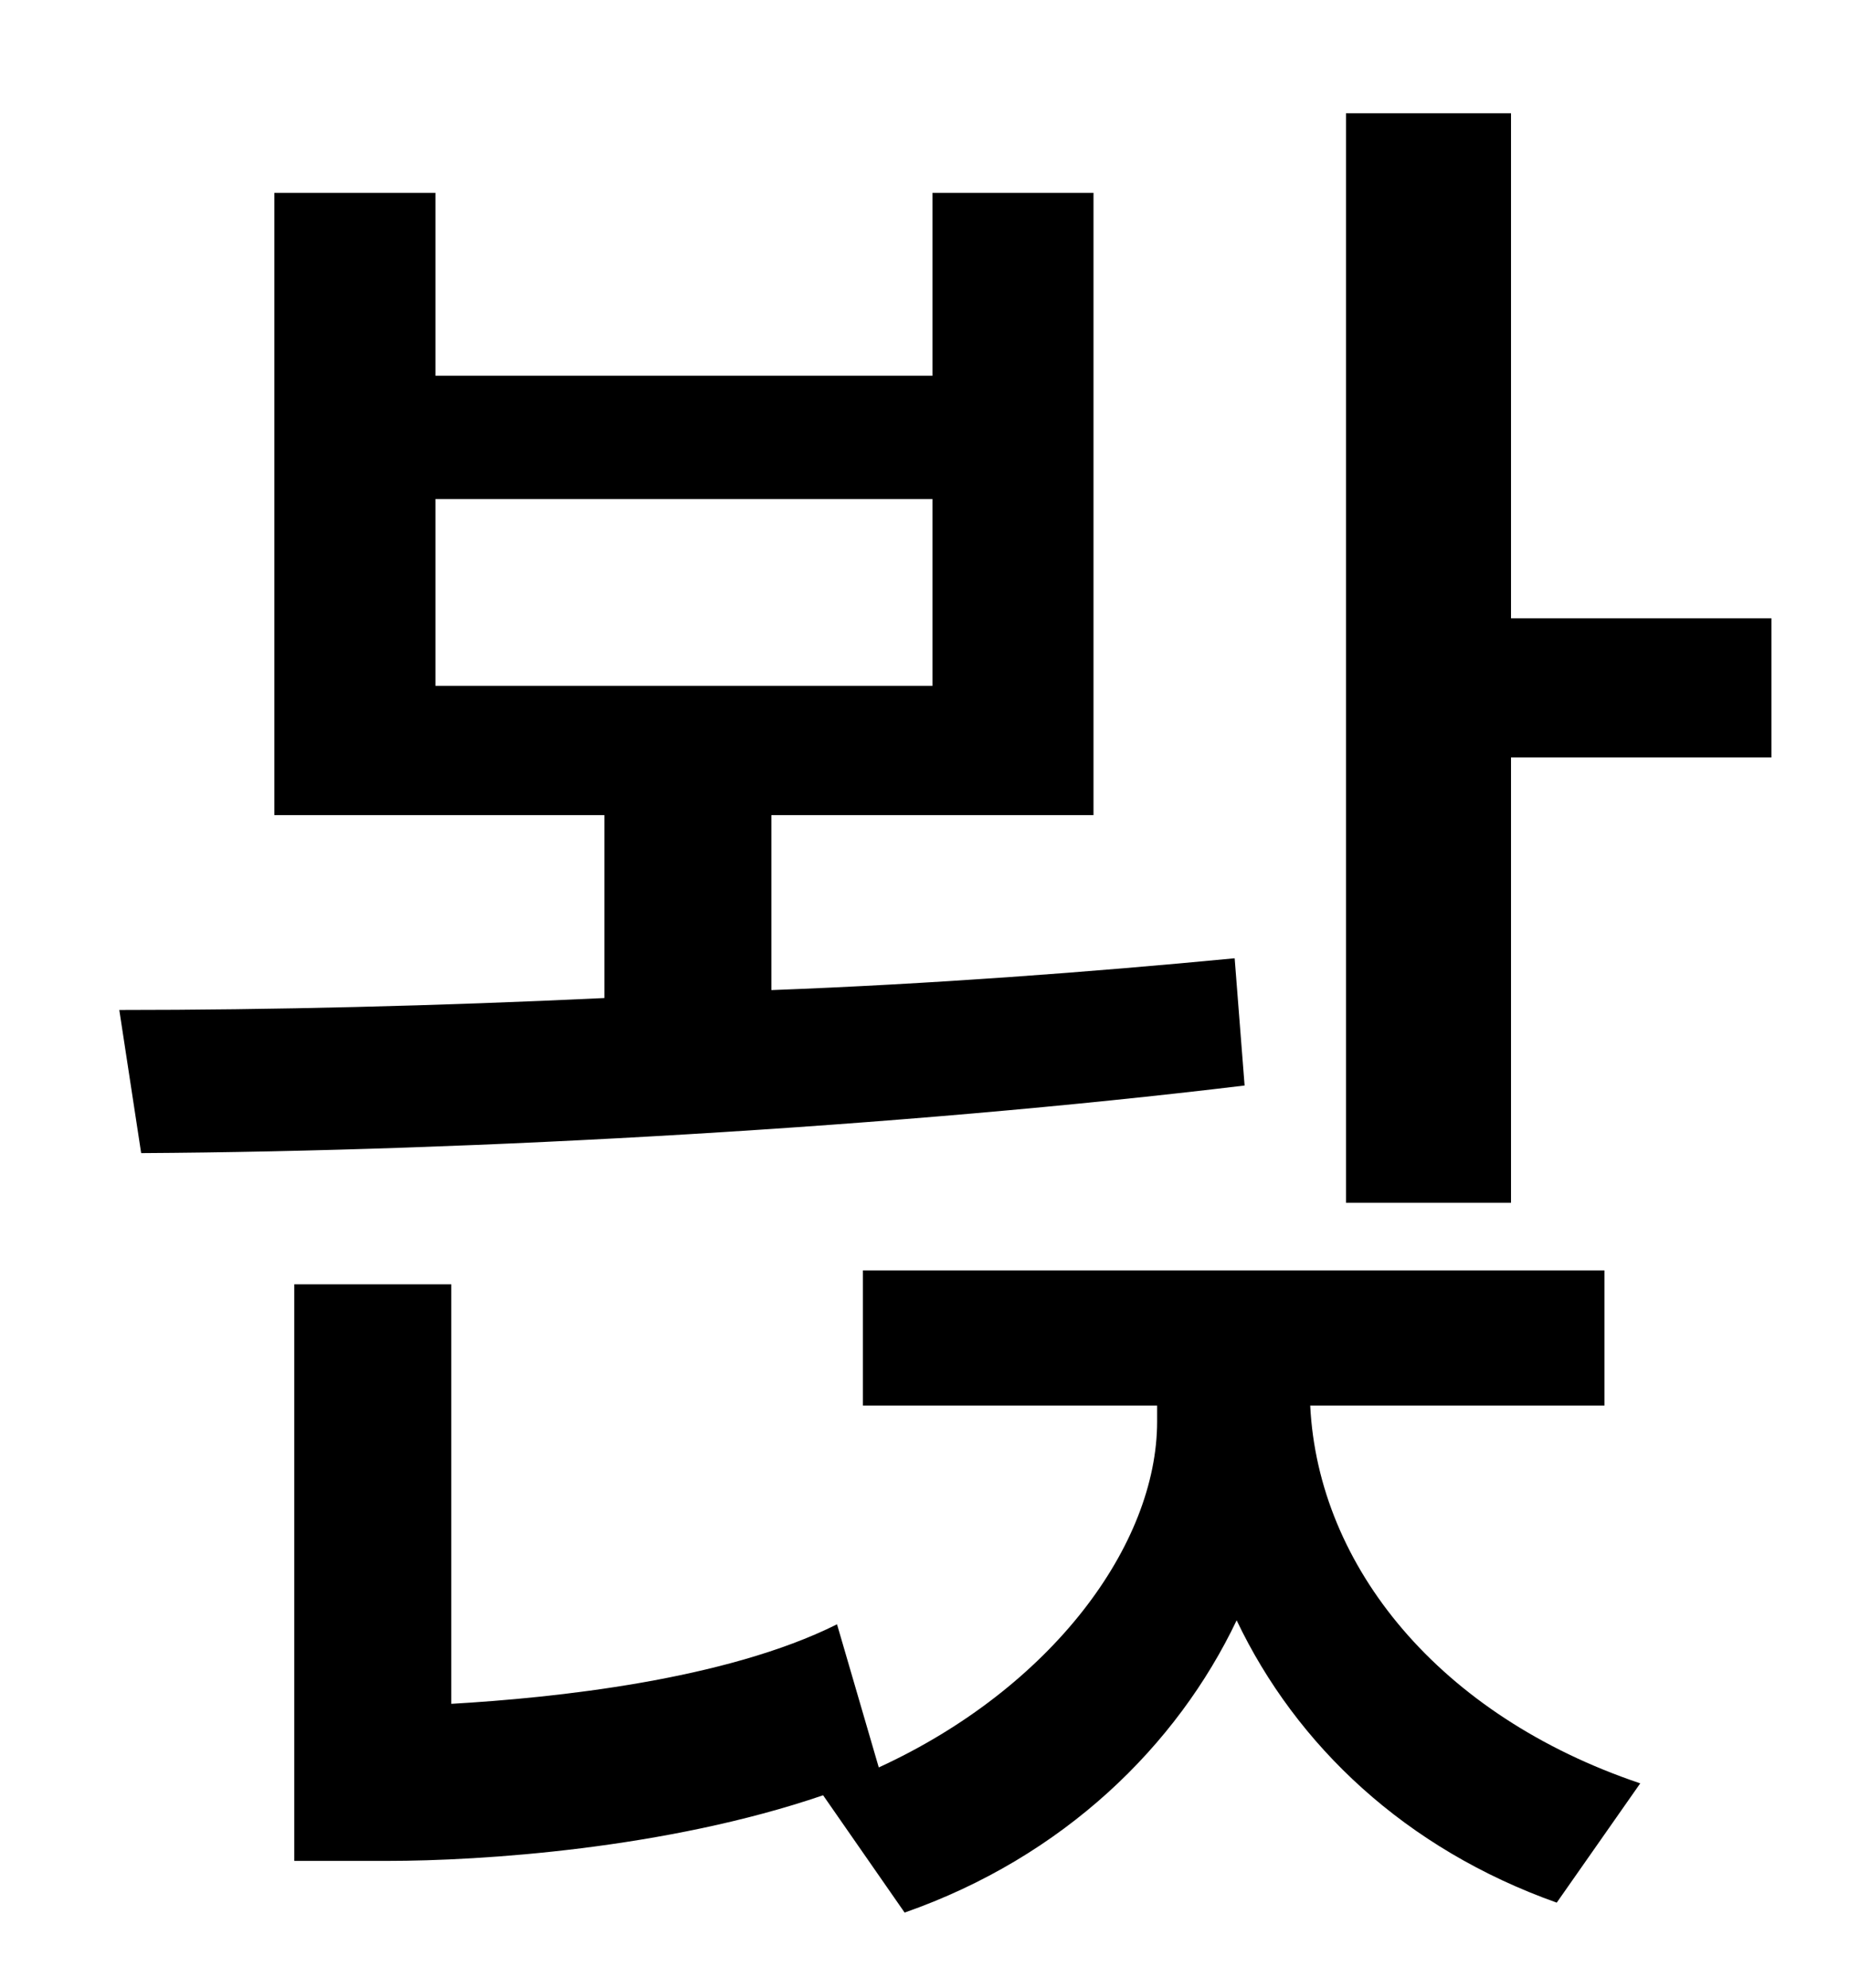 <?xml version="1.0" standalone="no"?>
<!DOCTYPE svg PUBLIC "-//W3C//DTD SVG 1.1//EN" "http://www.w3.org/Graphics/SVG/1.1/DTD/svg11.dtd" >
<svg xmlns="http://www.w3.org/2000/svg" xmlns:xlink="http://www.w3.org/1999/xlink" version="1.1" viewBox="-10 0 930 1000">
   <path fill="currentColor"
d="M209 251v94h250v-94h-250zM611 482l5 64c-174 21 -387 33 -555 34l-11 -72c76 0 160 -2 244 -6v-92h-166v-313h81v92h250v-92h81v313h-162v88c80 -3 160 -9 233 -16zM797 707h-148c4 81 65 156 166 190l-42 60c-76 -27 -131 -79 -161 -142c-30 63 -87 119 -167 147
l-41 -59c-79 27 -172 33 -219 33h-47v-290h79v211c52 -3 138 -12 194 -40l21 72c87 -40 140 -112 140 -174v-8h-148v-68h373v68zM750 311h131v70h-131v224h-83v-548h83v254z" />
</svg>
